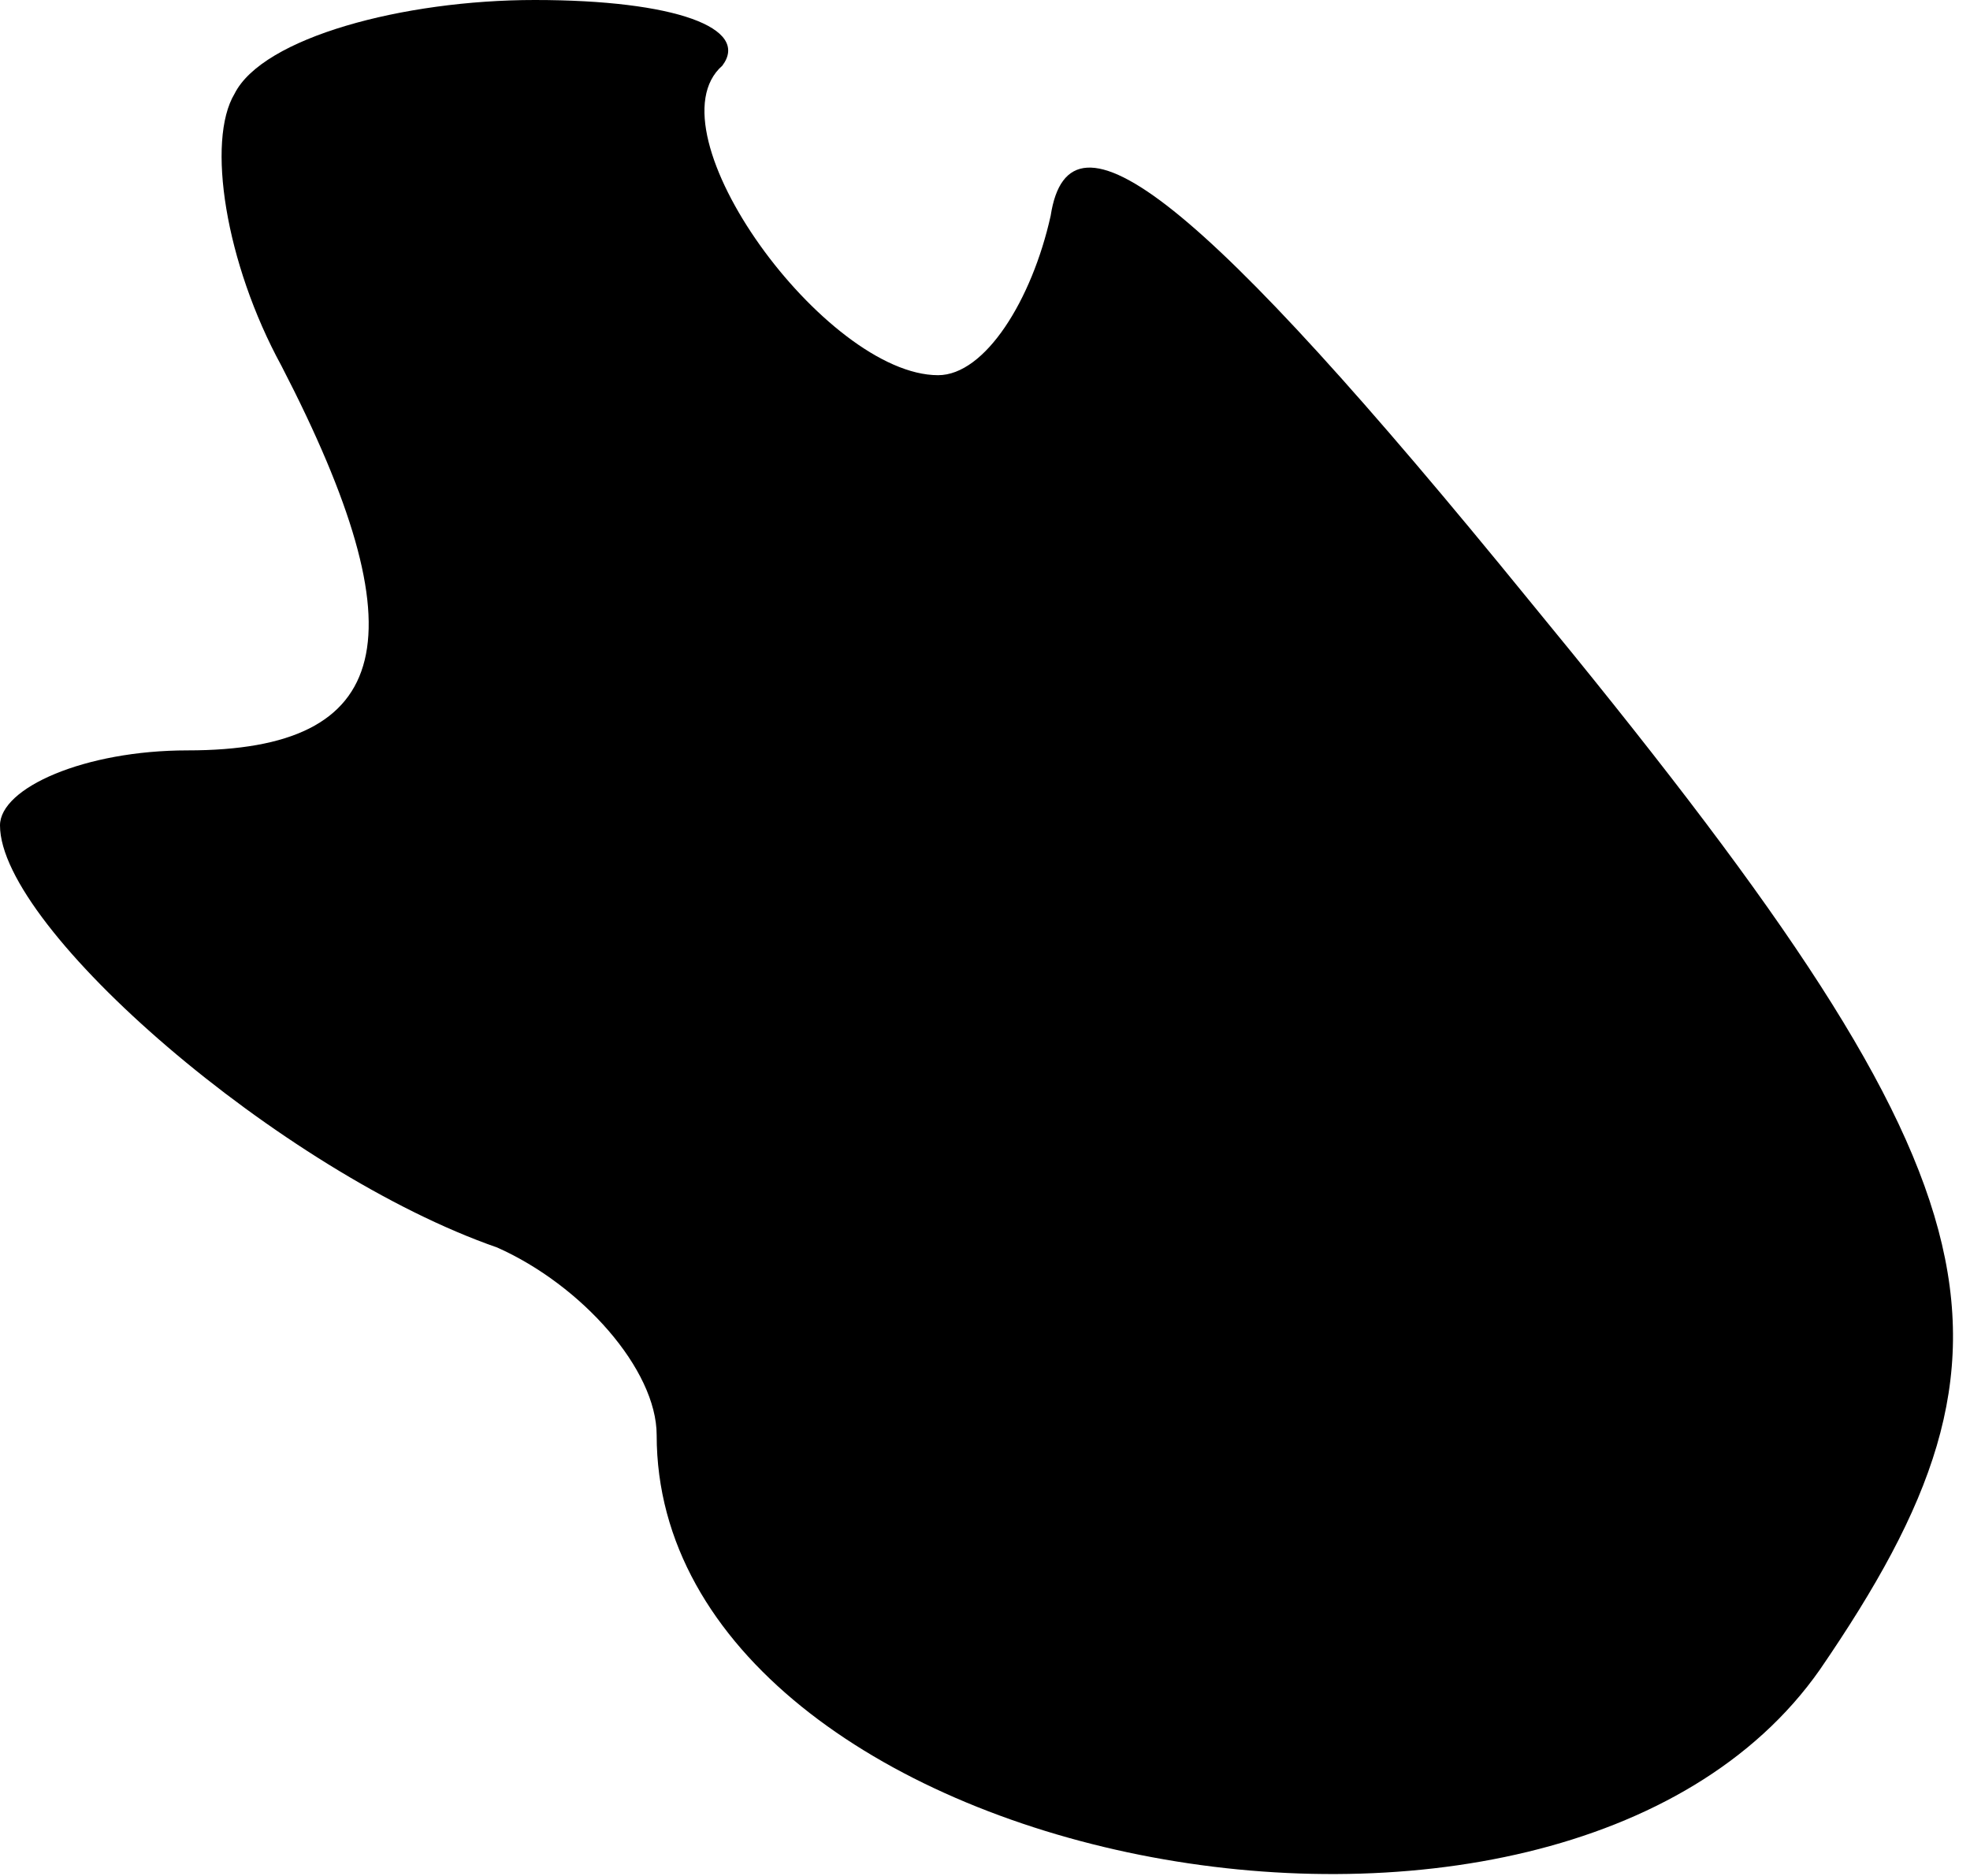 <?xml version="1.0" standalone="no"?>
<!DOCTYPE svg PUBLIC "-//W3C//DTD SVG 20010904//EN"
 "http://www.w3.org/TR/2001/REC-SVG-20010904/DTD/svg10.dtd">
<svg version="1.0" xmlns="http://www.w3.org/2000/svg"
 width="21pt" height="20pt" viewBox="0 0 21 20"
 preserveAspectRatio="xMidYMid meet">
<g transform="translate(0,20) scale(0.1,-0.1)"
fill="#000000" stroke="none">
<path fill="#000000" stroke="none" d="M25 190 c-3 -5 -1 -18 5 -29 15 -29 12
-41 -10 -41 -11 0 -20 -4 -20 -8 0 -11 30 -37 53 -45 9 -4 17 -13 17 -20 0
-46 96 -65 124 -25 24 35 20 52 -31 114 -35 43 -49 54 -51 41 -2 -9 -7 -17
-12 -17 -12 0 -31 26 -23 33 3 4 -5 7 -20 7 -14 0 -29 -4 -32 -10z"/>
</g>
</svg>
